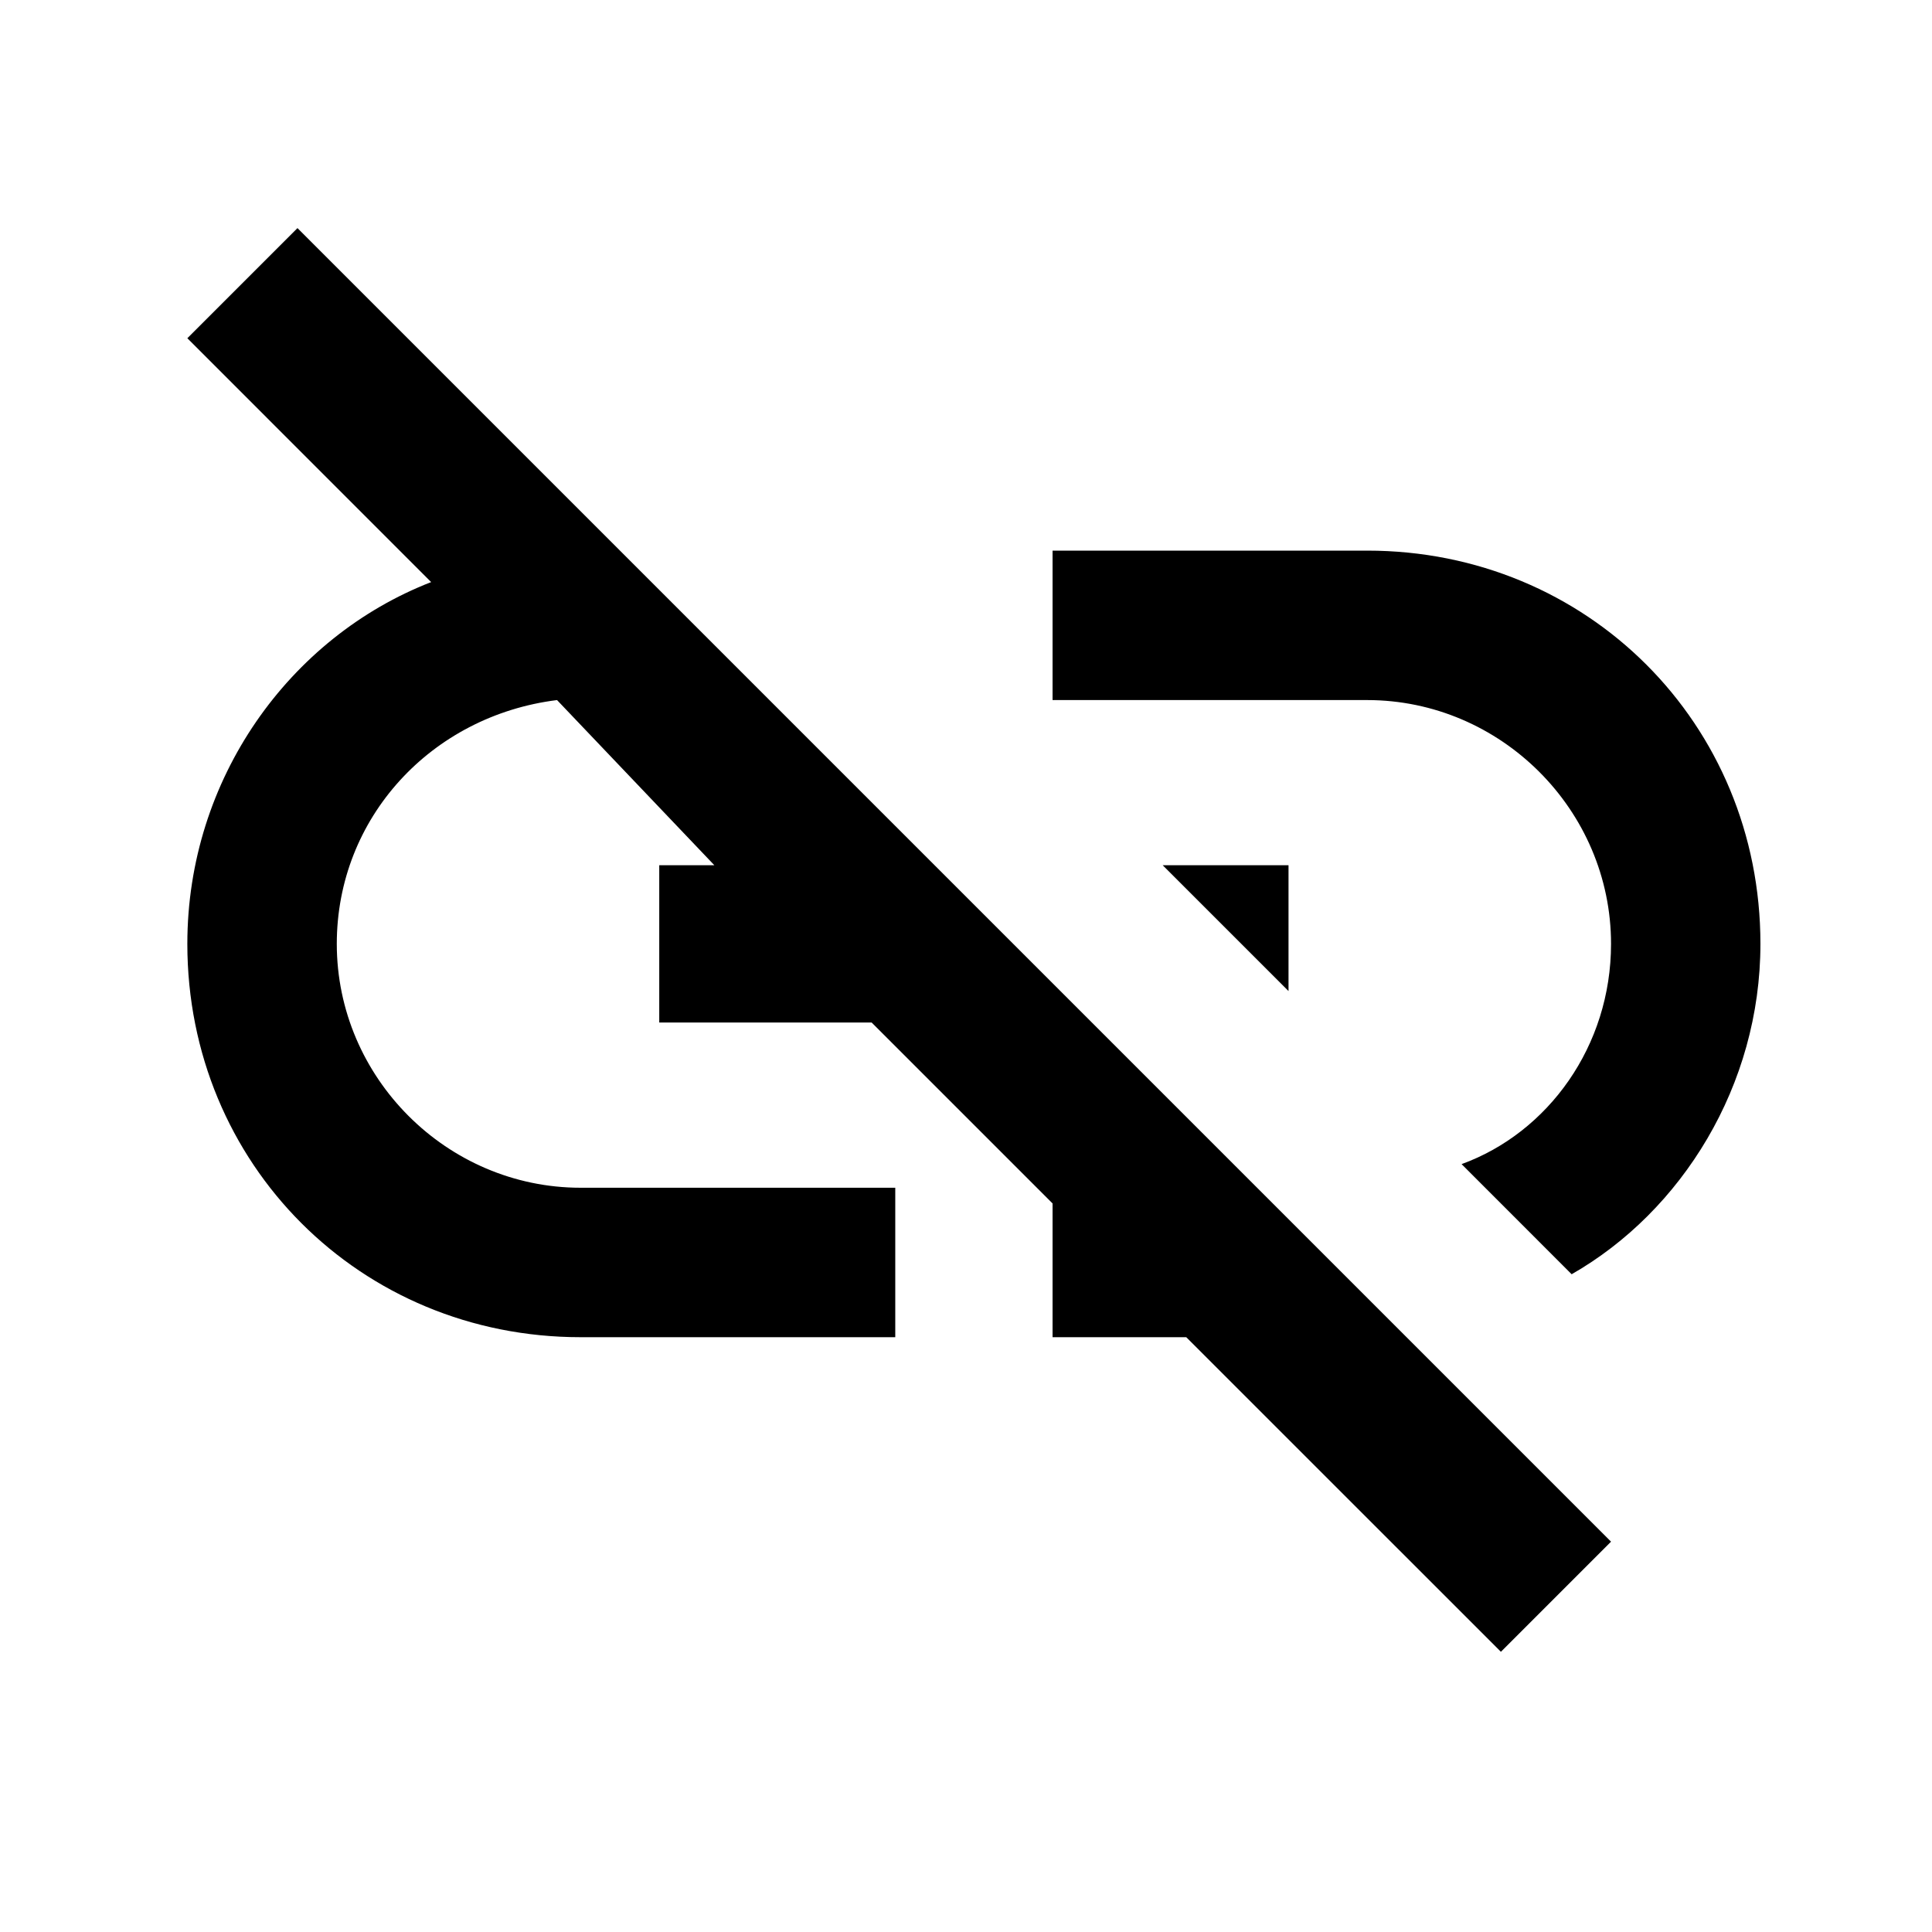 <svg width="31" height="31" viewBox="0 0 31 31" fill="none" xmlns="http://www.w3.org/2000/svg">
<path d="M18.656 13.883L20.675 15.902V13.883H18.656ZM21.937 8.835H16.889V11.233H21.937C24.083 11.233 25.85 13 25.85 15.145C25.85 16.786 24.84 18.174 23.452 18.679L25.218 20.446C26.985 19.436 28.247 17.417 28.247 15.145C28.247 11.611 25.471 8.835 21.937 8.835ZM3.006 5.427L6.918 9.34C4.647 10.223 3.006 12.495 3.006 15.145C3.006 18.679 5.782 21.456 9.316 21.456H14.365V19.058H9.316C7.171 19.058 5.404 17.291 5.404 15.145C5.404 13.126 6.918 11.485 8.938 11.233L11.462 13.883H10.578V16.407H13.986L16.889 19.31V21.456H19.034L24.083 26.504L25.85 24.737L4.773 3.66L3.006 5.427Z" fill="black"/>
</svg>
